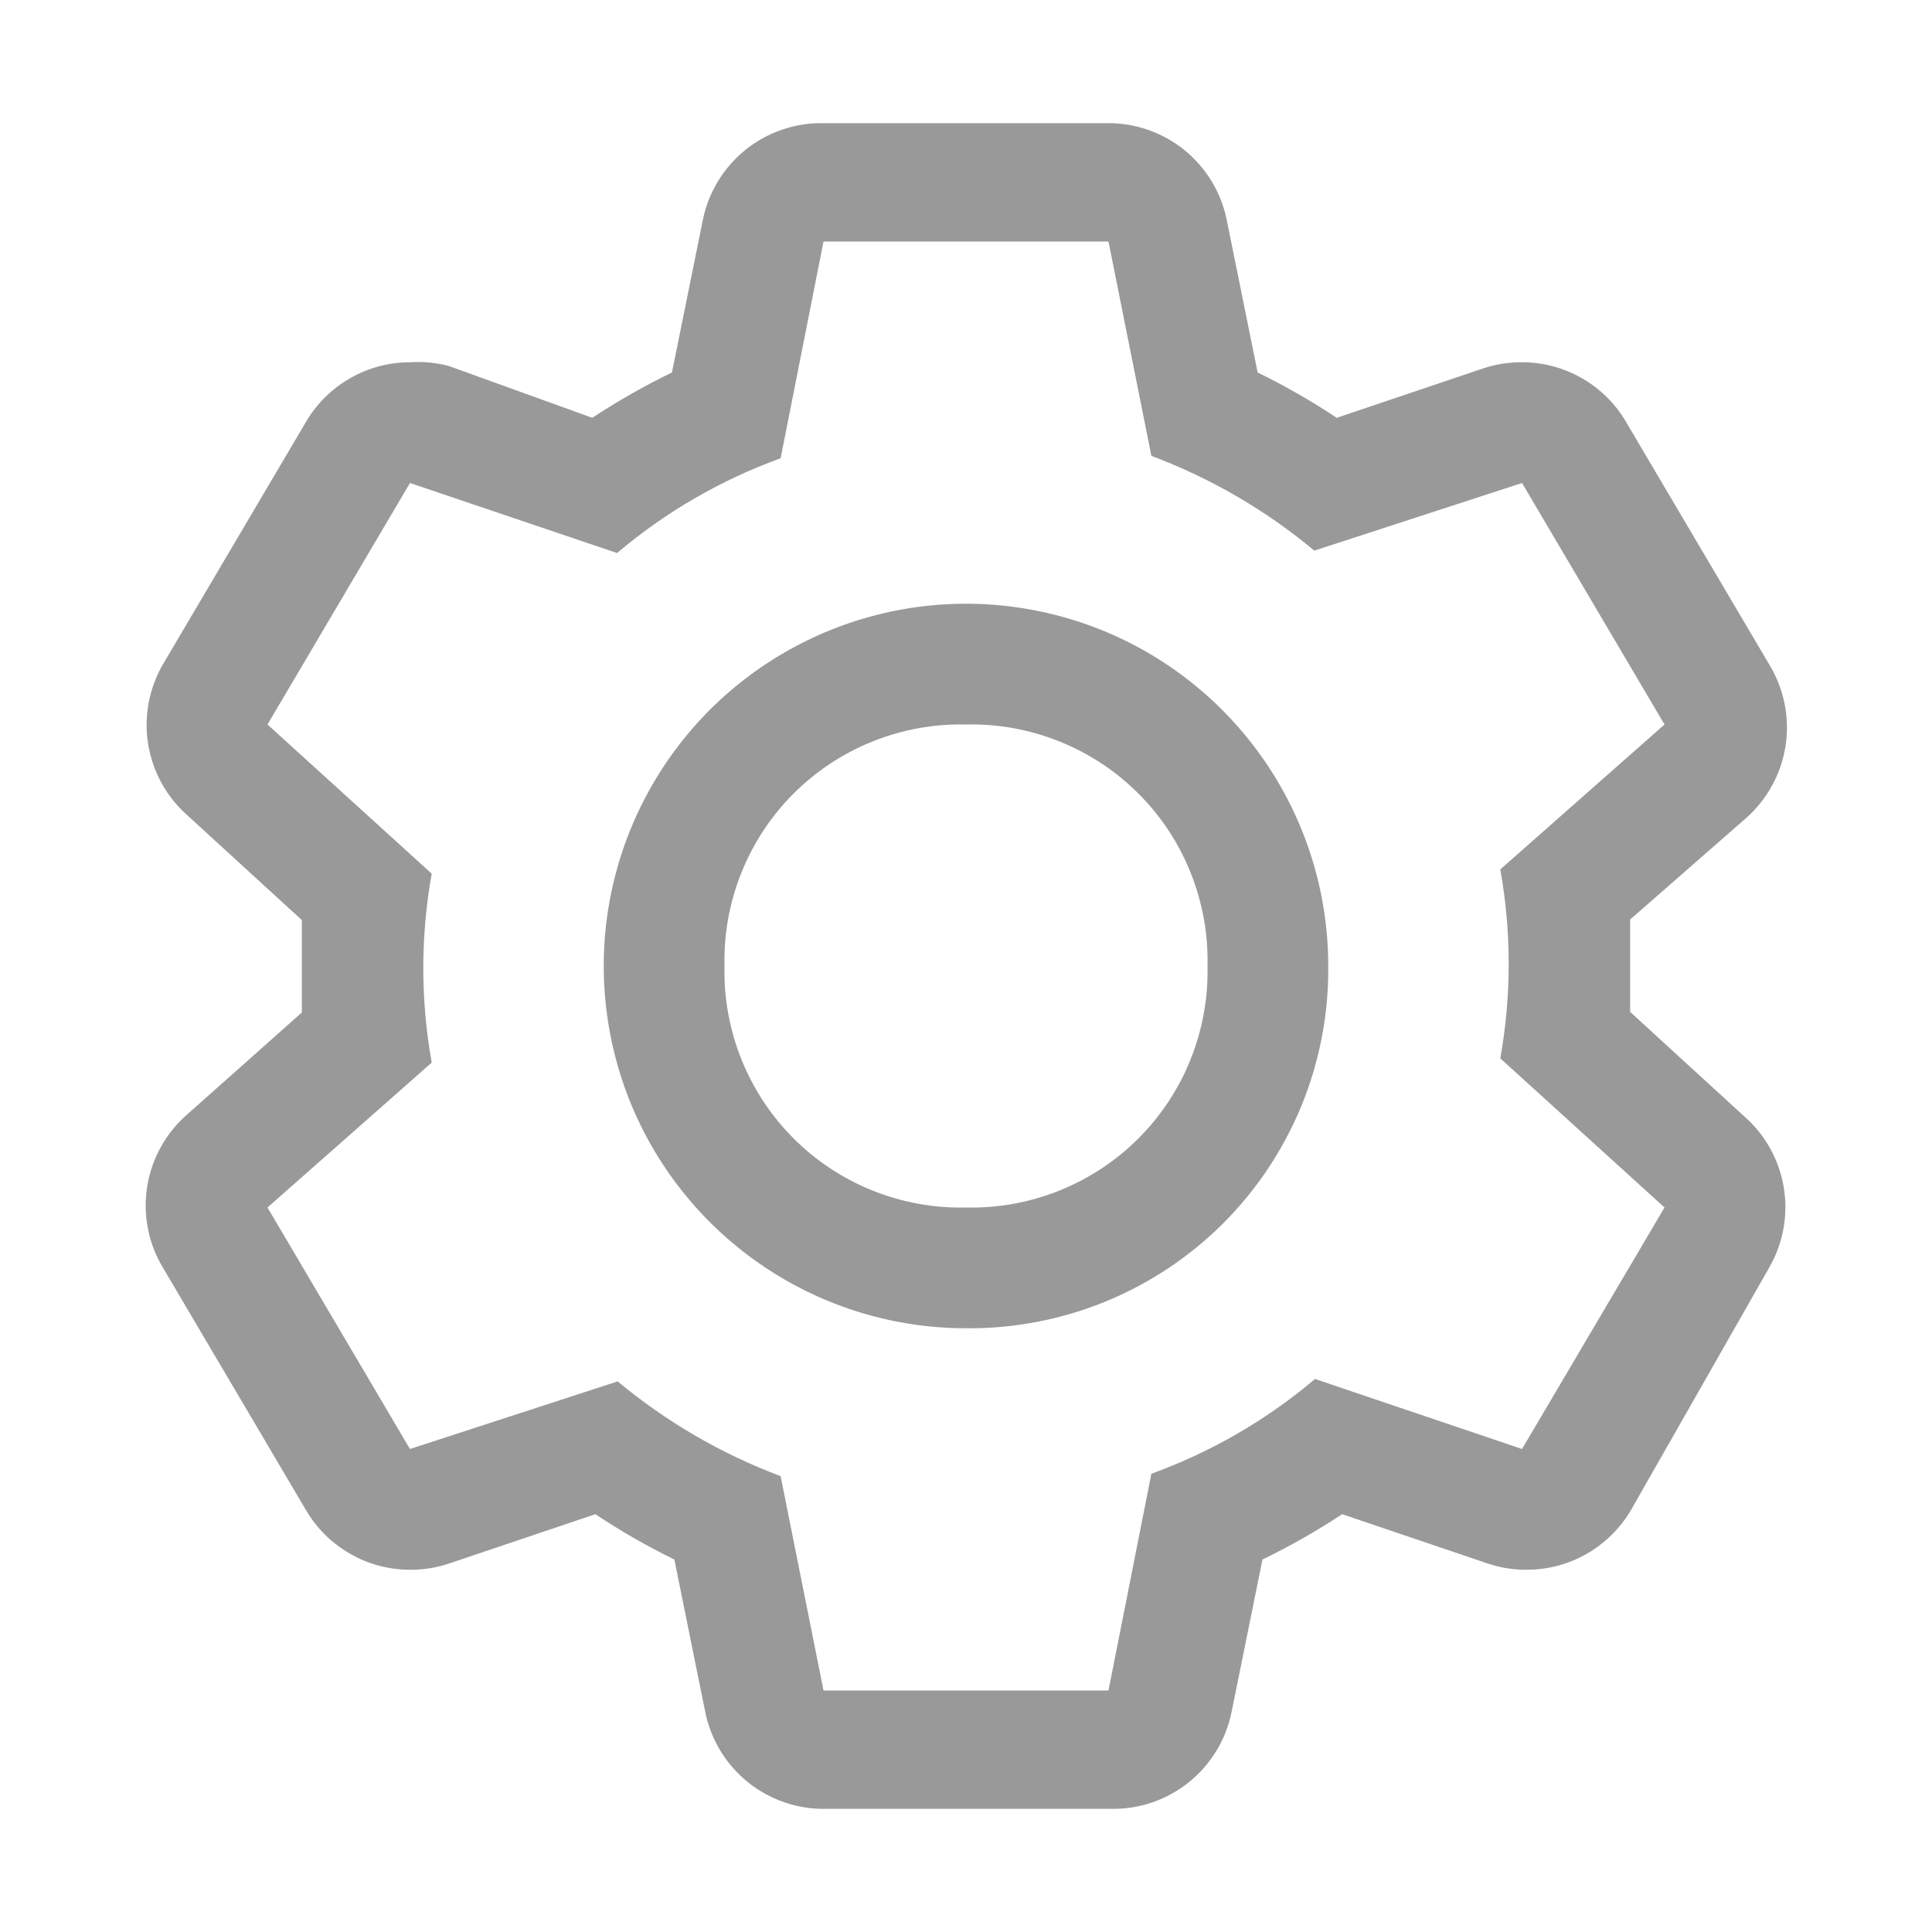 <?xml version="1.0" encoding="UTF-8" standalone="no"?><!DOCTYPE svg PUBLIC "-//W3C//DTD SVG 1.1//EN" "http://www.w3.org/Graphics/SVG/1.1/DTD/svg11.dtd"><svg width="100%" height="100%" viewBox="0 0 20 20" version="1.1" xmlns="http://www.w3.org/2000/svg" xmlns:xlink="http://www.w3.org/1999/xlink" xml:space="preserve" xmlns:serif="http://www.serif.com/" style="fill-rule:evenodd;clip-rule:evenodd;stroke-linejoin:round;stroke-miterlimit:1.414;"><path d="M16.875,10.475l0,-0.475l0,-0.481l1.2,-1.05c0.221,-0.195 0.366,-0.462 0.41,-0.754c0.043,-0.291 -0.018,-0.589 -0.172,-0.84l-1.476,-2.5c-0.109,-0.19 -0.267,-0.348 -0.456,-0.457c-0.19,-0.11 -0.405,-0.168 -0.625,-0.168c-0.136,-0.001 -0.271,0.02 -0.4,0.063l-1.518,0.512c-0.263,-0.174 -0.536,-0.331 -0.819,-0.469l-0.319,-1.575c-0.057,-0.287 -0.214,-0.546 -0.442,-0.73c-0.229,-0.184 -0.515,-0.282 -0.808,-0.276l-2.925,0c-0.293,-0.006 -0.579,0.092 -0.808,0.276c-0.228,0.184 -0.385,0.443 -0.442,0.73l-0.319,1.575c-0.285,0.138 -0.56,0.295 -0.825,0.469l-1.487,-0.537c-0.131,-0.034 -0.266,-0.047 -0.4,-0.038c-0.219,0 -0.435,0.058 -0.624,0.168c-0.19,0.109 -0.348,0.267 -0.457,0.457l-1.475,2.5c-0.146,0.251 -0.201,0.544 -0.154,0.83c0.047,0.287 0.192,0.548 0.41,0.739l1.181,1.081l0,0.956l-1.181,1.05c-0.224,0.193 -0.373,0.458 -0.42,0.75c-0.047,0.292 0.011,0.591 0.164,0.844l1.475,2.5c0.109,0.19 0.267,0.347 0.457,0.457c0.189,0.11 0.405,0.168 0.624,0.168c0.136,0.001 0.271,-0.02 0.4,-0.063l1.519,-0.512c0.262,0.174 0.535,0.331 0.818,0.469l0.319,1.575c0.057,0.287 0.214,0.546 0.442,0.73c0.229,0.184 0.515,0.282 0.808,0.276l2.95,0c0.293,0.006 0.579,-0.092 0.808,-0.276c0.228,-0.184 0.385,-0.443 0.442,-0.73l0.319,-1.575c0.285,-0.138 0.56,-0.295 0.825,-0.469l1.512,0.512c0.129,0.043 0.264,0.064 0.4,0.063c0.22,0 0.435,-0.058 0.625,-0.168c0.189,-0.11 0.347,-0.267 0.457,-0.457l1.425,-2.5c0.145,-0.251 0.2,-0.544 0.153,-0.83c-0.047,-0.287 -0.192,-0.548 -0.41,-0.739l-1.181,-1.081Zm-1.119,4.525l-2.143,-0.725c-0.502,0.425 -1.076,0.757 -1.694,0.981l-0.444,2.244l-2.95,0l-0.444,-2.219c-0.613,-0.23 -1.184,-0.562 -1.687,-0.981l-2.15,0.7l-1.475,-2.5l1.7,-1.5c-0.116,-0.647 -0.116,-1.309 0,-1.956l-1.7,-1.544l1.475,-2.5l2.144,0.725c0.501,-0.425 1.075,-0.757 1.693,-0.981l0.444,-2.244l2.95,0l0.444,2.219c0.613,0.23 1.184,0.562 1.687,0.981l2.15,-0.7l1.475,2.5l-1.7,1.5c0.116,0.647 0.116,1.309 0,1.956l1.7,1.544l-1.475,2.5Z" style="fill:#999;fill-rule:nonzero;"/><path d="M10,13.75c-0.742,0 -1.467,-0.22 -2.083,-0.632c-0.617,-0.412 -1.098,-0.998 -1.382,-1.683c-0.283,-0.685 -0.358,-1.439 -0.213,-2.167c0.145,-0.727 0.502,-1.395 1.026,-1.92c0.525,-0.524 1.193,-0.881 1.92,-1.026c0.728,-0.145 1.482,-0.07 2.167,0.213c0.685,0.284 1.271,0.765 1.683,1.382c0.412,0.616 0.632,1.341 0.632,2.083c0.005,0.494 -0.089,0.984 -0.275,1.441c-0.187,0.457 -0.463,0.873 -0.812,1.222c-0.349,0.349 -0.765,0.625 -1.222,0.812c-0.457,0.186 -0.947,0.28 -1.441,0.275Zm0,-6.25c-0.33,-0.008 -0.659,0.052 -0.966,0.175c-0.307,0.123 -0.585,0.306 -0.819,0.54c-0.234,0.234 -0.417,0.512 -0.54,0.819c-0.123,0.307 -0.183,0.636 -0.175,0.966c-0.008,0.33 0.052,0.659 0.175,0.966c0.123,0.306 0.306,0.585 0.54,0.819c0.234,0.234 0.512,0.417 0.819,0.54c0.307,0.123 0.636,0.183 0.966,0.175c0.33,0.008 0.659,-0.052 0.966,-0.175c0.307,-0.123 0.585,-0.306 0.819,-0.54c0.234,-0.234 0.418,-0.513 0.54,-0.819c0.123,-0.307 0.183,-0.636 0.175,-0.966c0.008,-0.33 -0.052,-0.659 -0.175,-0.966c-0.122,-0.307 -0.306,-0.585 -0.54,-0.819c-0.234,-0.234 -0.512,-0.417 -0.819,-0.54c-0.307,-0.123 -0.636,-0.183 -0.966,-0.175Z" style="fill:#999;fill-rule:nonzero;"/></svg>